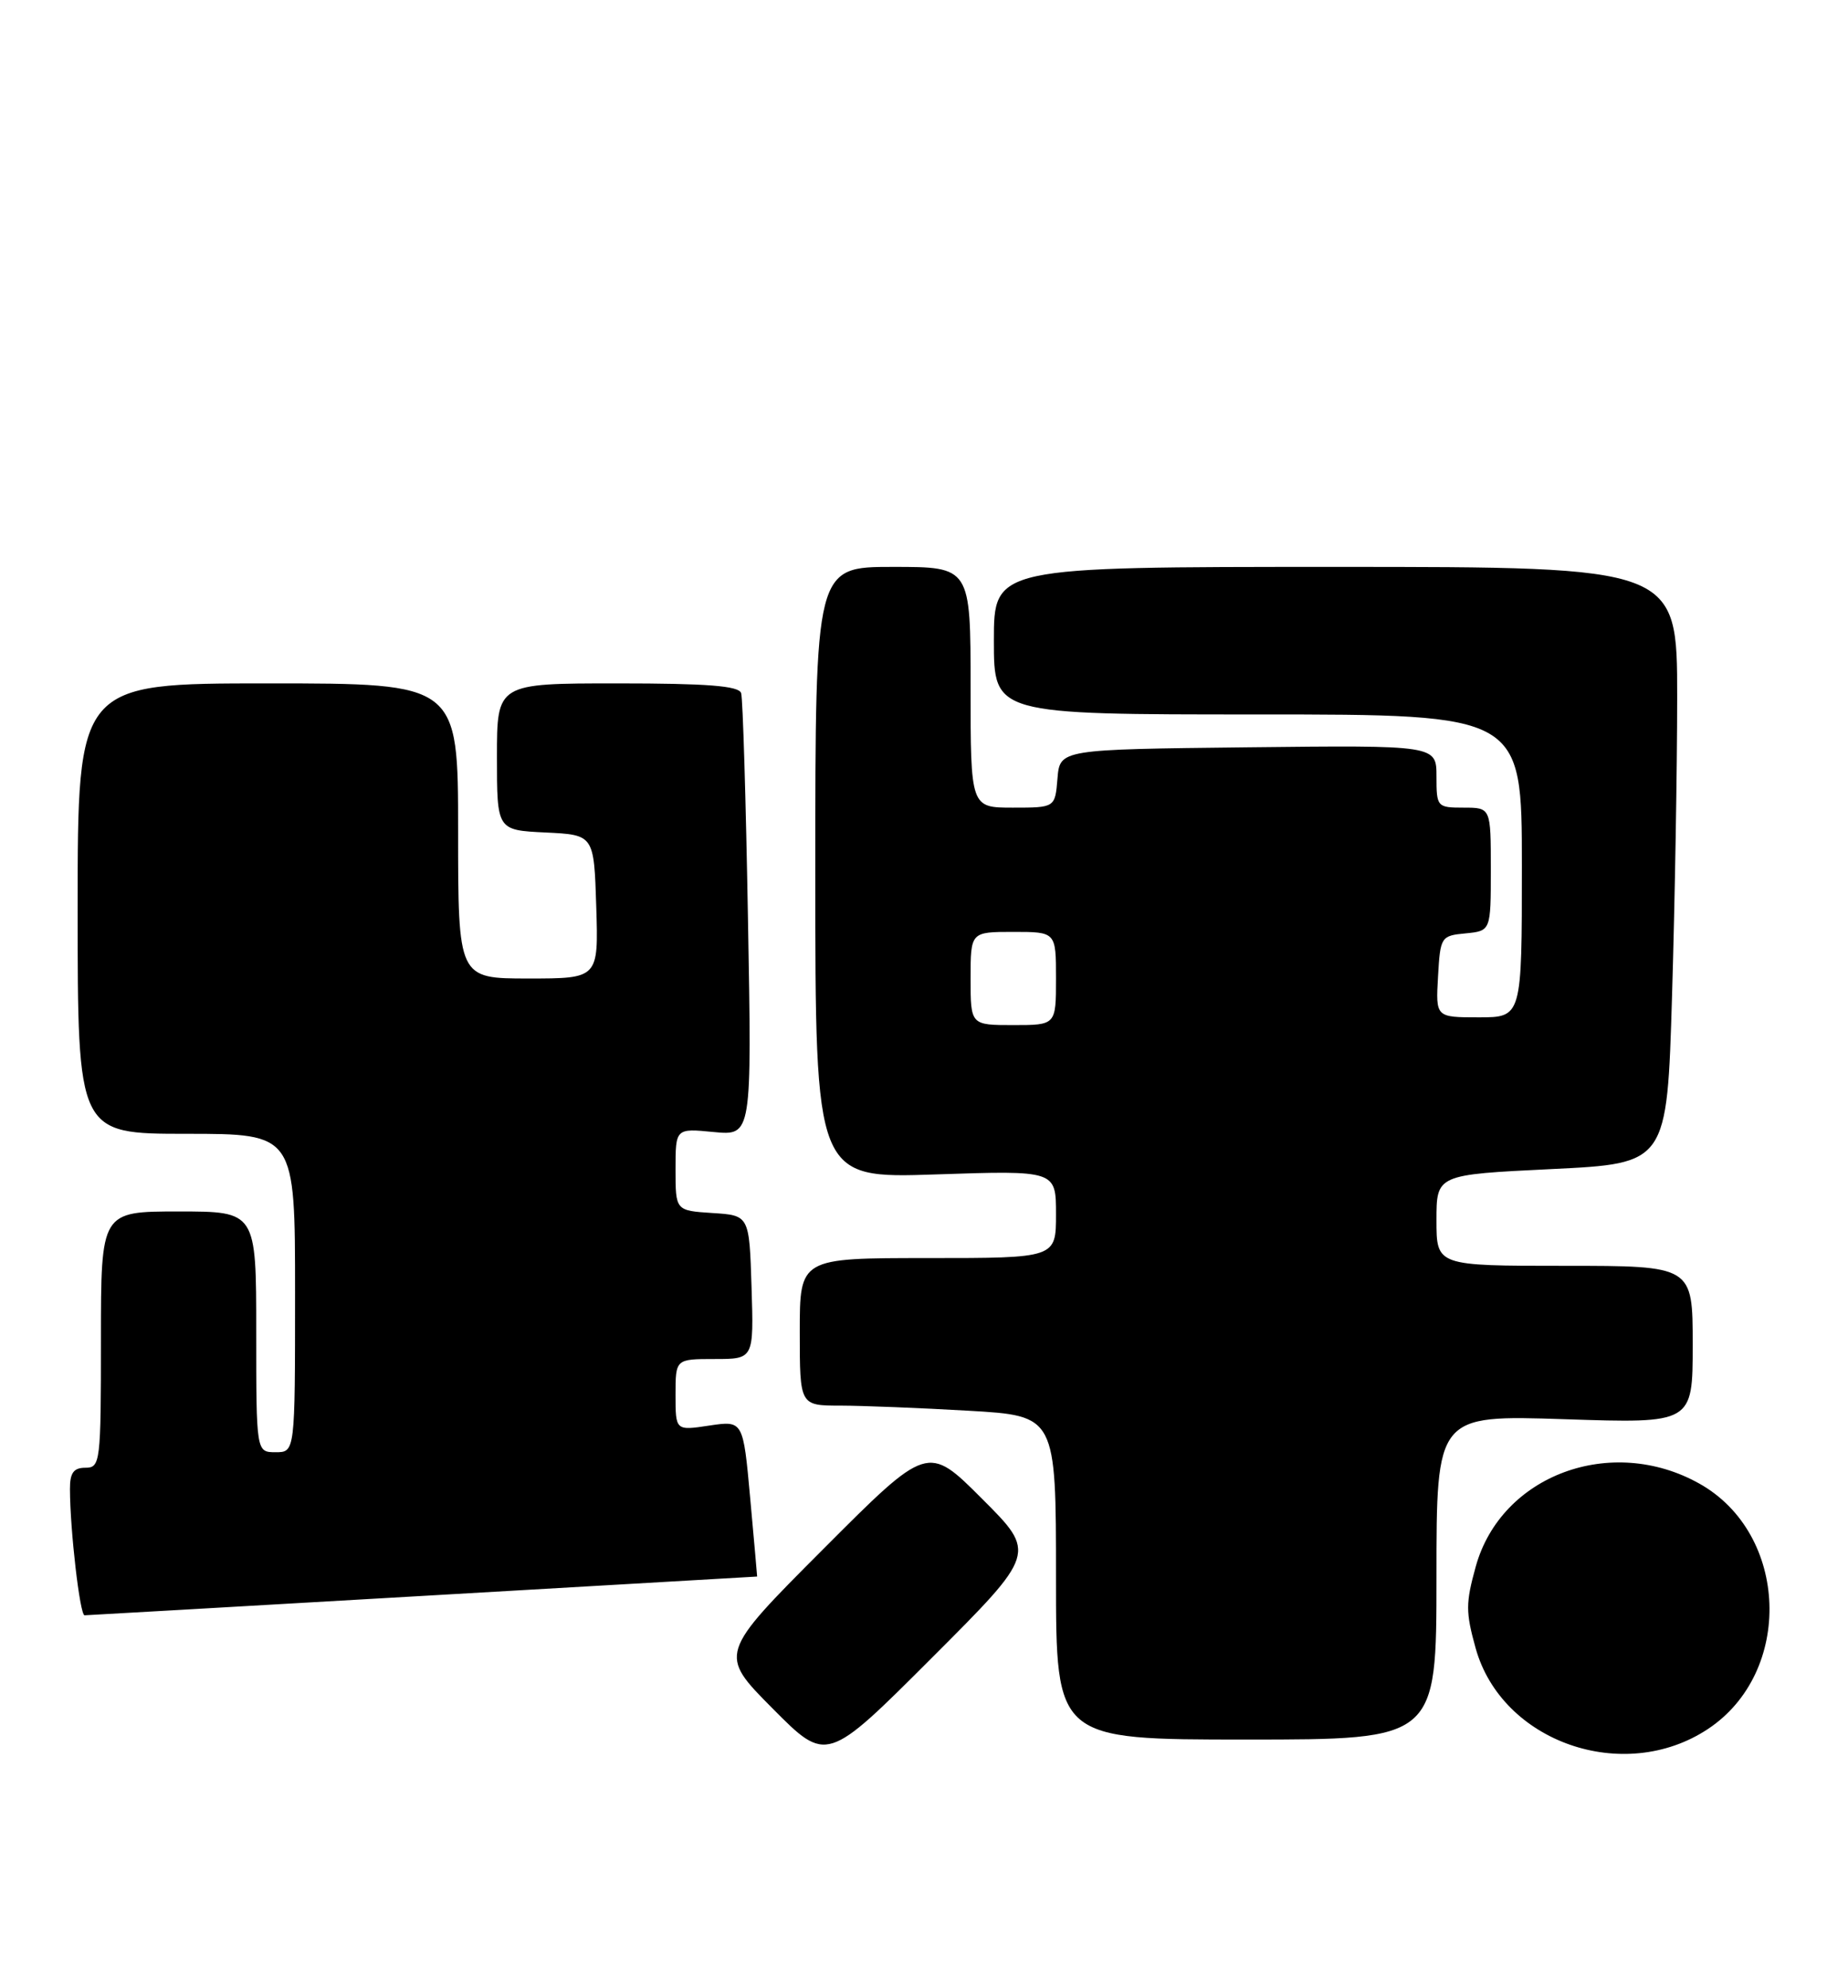 <?xml version="1.0" encoding="UTF-8" standalone="no"?>
<!DOCTYPE svg PUBLIC "-//W3C//DTD SVG 1.1//EN" "http://www.w3.org/Graphics/SVG/1.1/DTD/svg11.dtd" >
<svg xmlns="http://www.w3.org/2000/svg" xmlns:xlink="http://www.w3.org/1999/xlink" version="1.1" viewBox="0 0 238 256">
 <g >
 <path fill="currentColor"
d=" M 126.48 193.00 C 119.48 185.99 119.48 185.99 106.01 199.49 C 92.54 212.99 92.54 212.99 99.50 220.00 C 106.47 227.02 106.47 227.02 119.98 213.51 C 133.49 200.00 133.49 200.00 126.48 193.00 Z  M 219.95 222.65 C 231.00 215.34 230.40 197.52 218.87 191.05 C 207.53 184.68 193.33 189.94 190.06 201.72 C 188.76 206.42 188.75 207.57 190.04 212.22 C 193.41 224.34 209.11 229.82 219.95 222.65 Z  M 185.00 203.10 C 185.00 182.21 185.00 182.21 201.50 182.75 C 218.00 183.30 218.00 183.30 218.00 173.15 C 218.00 163.00 218.00 163.00 201.50 163.00 C 185.00 163.00 185.00 163.00 185.00 157.13 C 185.00 151.26 185.00 151.26 199.84 150.54 C 214.69 149.82 214.69 149.82 215.34 128.16 C 215.70 116.25 216.00 98.96 216.00 89.75 C 216.00 73.00 216.00 73.00 172.00 73.00 C 128.00 73.00 128.00 73.00 128.00 82.50 C 128.00 92.00 128.00 92.00 162.00 92.00 C 196.00 92.00 196.00 92.00 196.00 111.50 C 196.00 131.00 196.00 131.00 190.45 131.00 C 184.90 131.00 184.90 131.00 185.20 125.75 C 185.49 120.63 185.58 120.49 188.75 120.19 C 192.00 119.87 192.00 119.87 192.00 111.94 C 192.00 104.00 192.00 104.00 188.50 104.00 C 185.08 104.00 185.00 103.91 185.00 99.98 C 185.00 95.96 185.00 95.96 160.75 96.23 C 136.50 96.50 136.50 96.50 136.19 100.25 C 135.88 104.00 135.88 104.00 130.44 104.00 C 125.00 104.00 125.00 104.00 125.00 88.50 C 125.00 73.00 125.00 73.00 115.00 73.00 C 105.00 73.00 105.00 73.00 105.00 112.38 C 105.00 151.75 105.00 151.75 120.50 151.23 C 136.00 150.71 136.00 150.71 136.00 156.36 C 136.00 162.00 136.00 162.00 119.50 162.00 C 103.00 162.00 103.00 162.00 103.00 171.50 C 103.00 181.00 103.00 181.00 108.25 181.00 C 111.14 181.01 118.56 181.30 124.75 181.66 C 136.00 182.31 136.00 182.31 136.00 203.15 C 136.00 224.00 136.00 224.00 160.50 224.00 C 185.00 224.00 185.00 224.00 185.00 203.10 Z  M 54.50 205.50 C 78.15 204.13 97.51 203.01 97.51 203.01 C 97.52 203.00 97.12 198.48 96.62 192.96 C 95.71 182.92 95.71 182.92 91.35 183.57 C 87.00 184.23 87.00 184.23 87.00 179.61 C 87.00 175.00 87.00 175.00 92.04 175.00 C 97.08 175.00 97.08 175.00 96.79 165.75 C 96.50 156.50 96.50 156.50 91.75 156.20 C 87.00 155.89 87.00 155.89 87.00 150.59 C 87.00 145.29 87.00 145.29 91.91 145.77 C 96.83 146.24 96.83 146.24 96.33 118.37 C 96.06 103.04 95.67 89.94 95.45 89.25 C 95.16 88.32 91.08 88.00 79.53 88.00 C 64.00 88.00 64.00 88.00 64.00 97.45 C 64.00 106.90 64.00 106.90 70.25 107.20 C 76.50 107.50 76.50 107.50 76.79 116.75 C 77.08 126.00 77.08 126.00 68.04 126.00 C 59.00 126.00 59.00 126.00 59.00 107.00 C 59.00 88.00 59.00 88.00 34.50 88.00 C 10.00 88.00 10.00 88.00 10.00 117.00 C 10.00 146.00 10.00 146.00 24.00 146.00 C 38.00 146.00 38.00 146.00 38.00 166.50 C 38.00 187.00 38.00 187.00 35.50 187.00 C 33.00 187.00 33.00 187.00 33.00 171.50 C 33.00 156.00 33.00 156.00 23.00 156.00 C 13.00 156.00 13.00 156.00 13.00 172.50 C 13.00 188.33 12.92 189.00 11.00 189.00 C 9.48 189.00 9.00 189.66 9.01 191.75 C 9.02 197.04 10.29 208.00 10.89 208.00 C 11.23 207.99 30.85 206.87 54.50 205.50 Z  M 125.00 126.00 C 125.00 120.00 125.00 120.00 130.50 120.00 C 136.00 120.00 136.00 120.00 136.00 126.00 C 136.00 132.00 136.00 132.00 130.50 132.00 C 125.00 132.00 125.00 132.00 125.00 126.00 Z "/>
</g>
</svg>